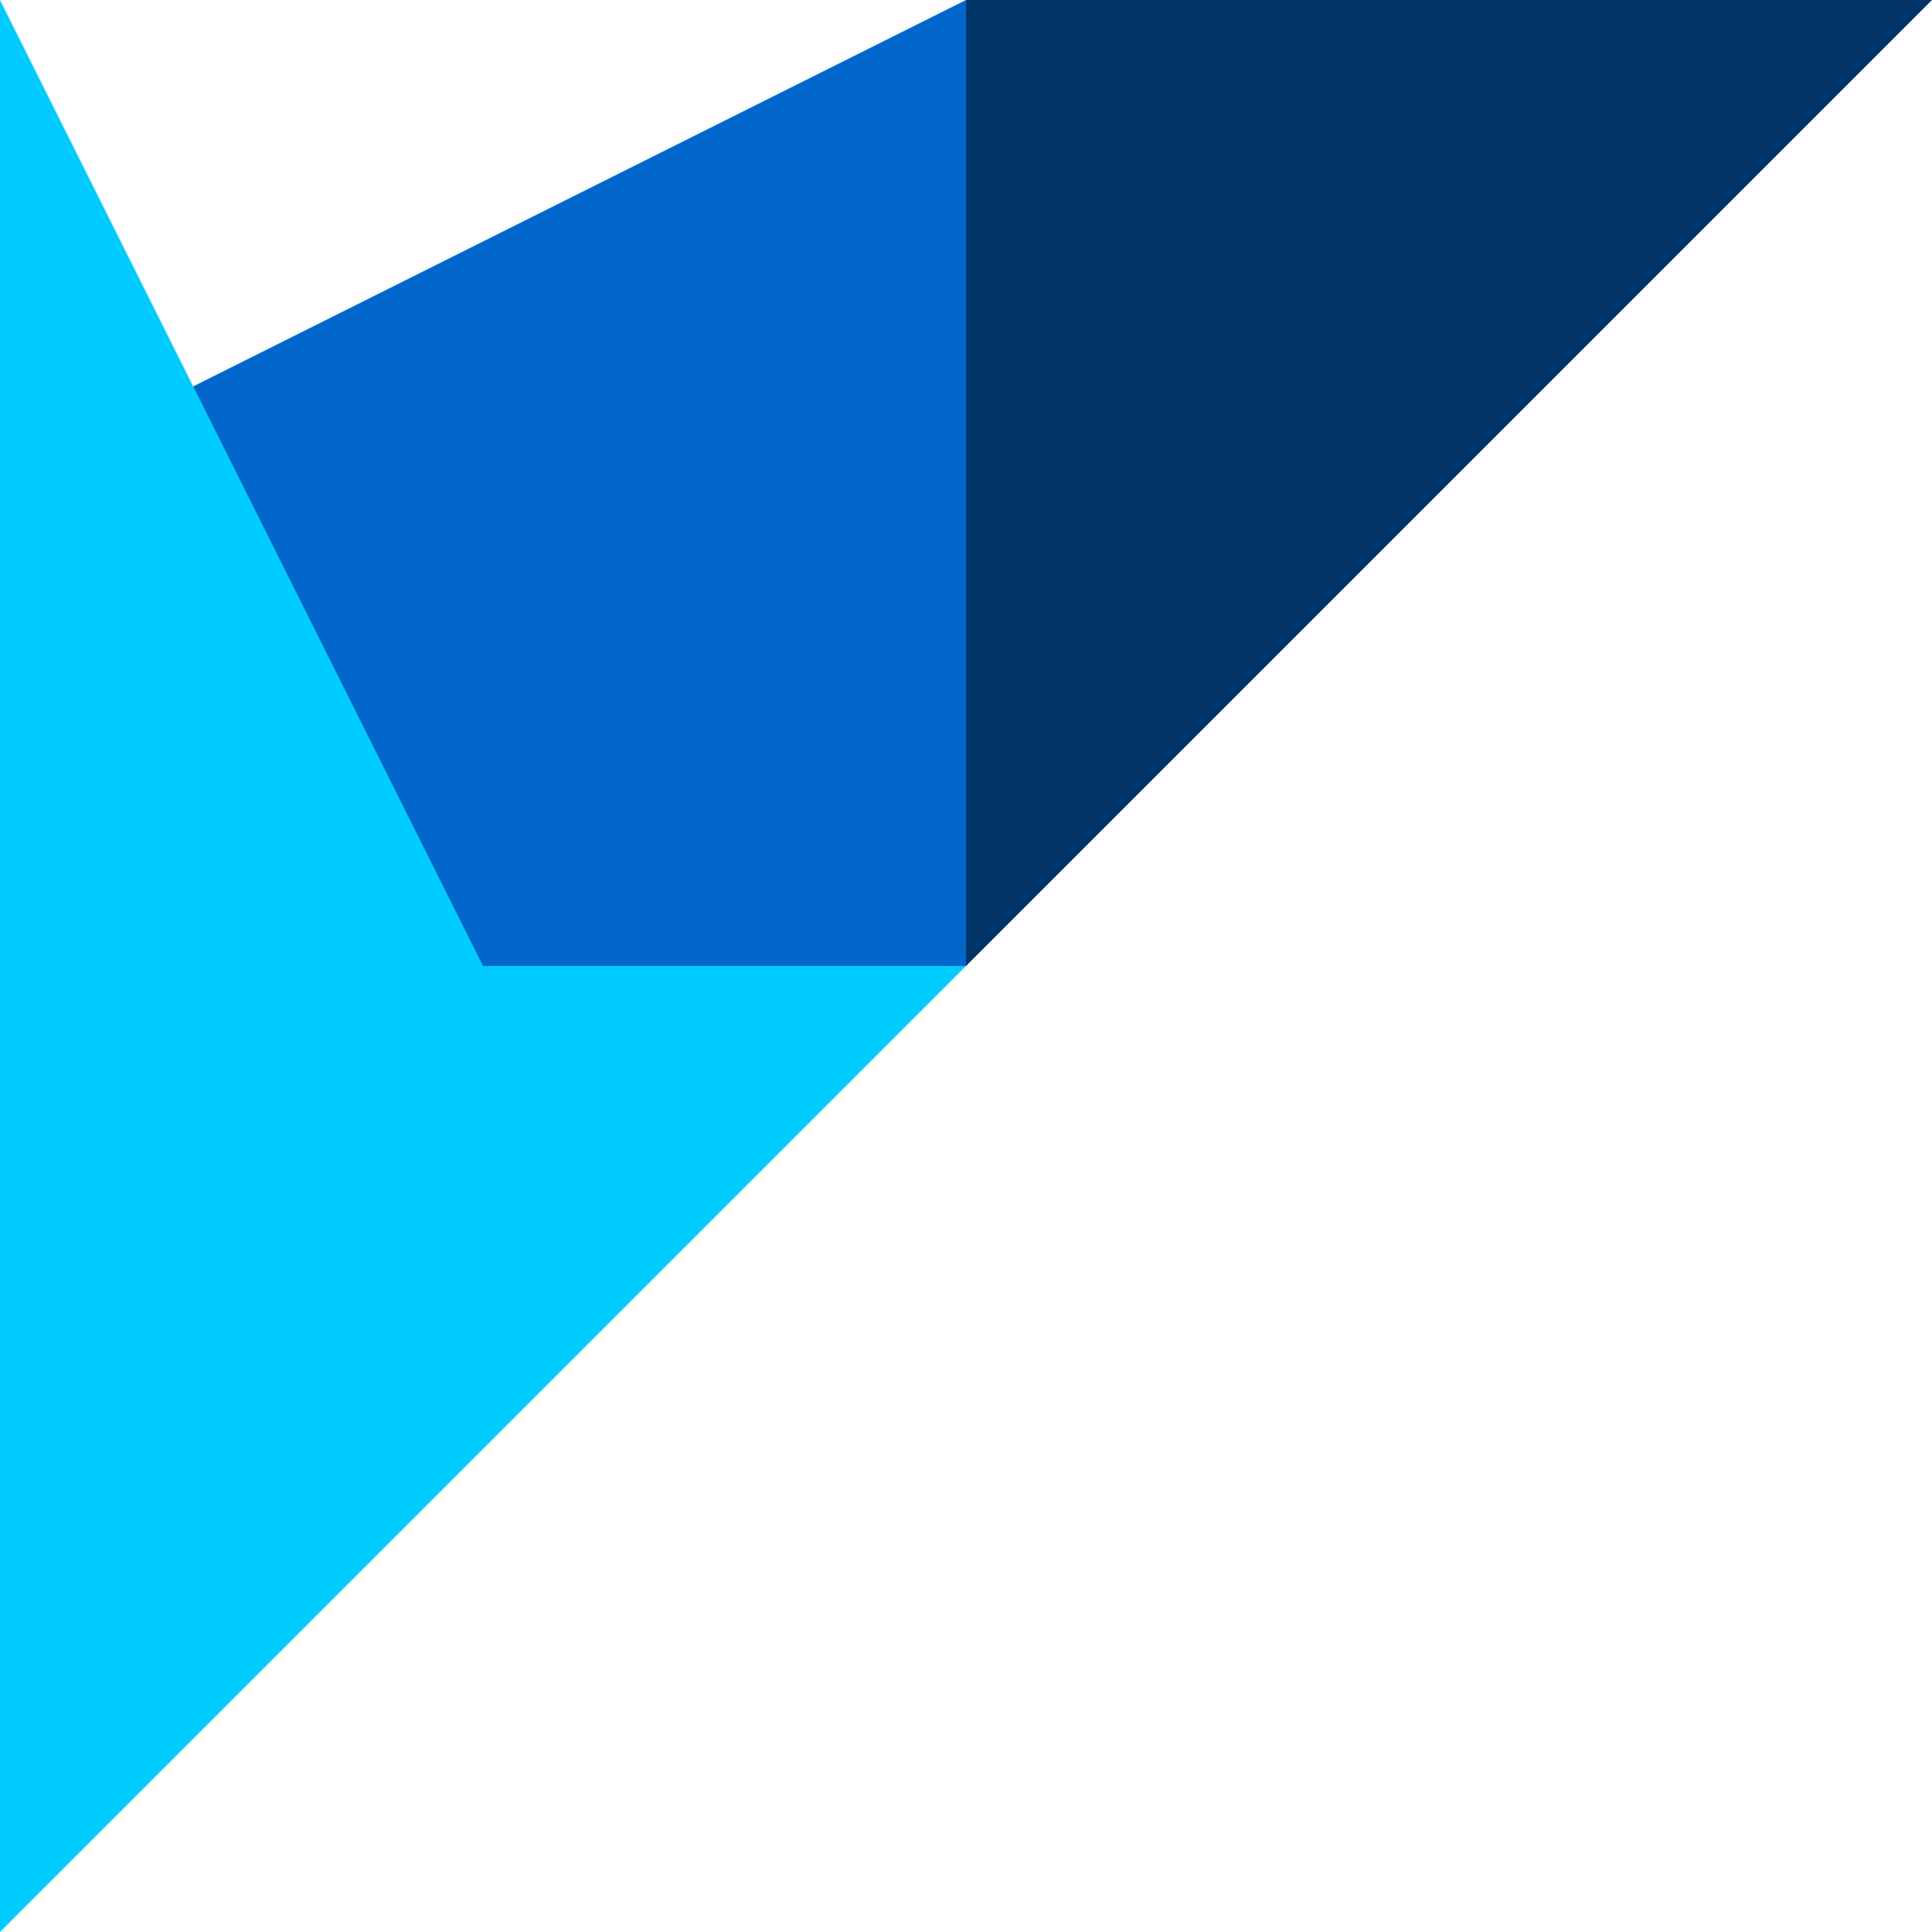 <?xml version="1.0" encoding="utf-8"?>
<!-- Generator: Adobe Illustrator 16.0.4, SVG Export Plug-In . SVG Version: 6.00 Build 0)  -->
<!DOCTYPE svg PUBLIC "-//W3C//DTD SVG 1.1//EN" "http://www.w3.org/Graphics/SVG/1.1/DTD/svg11.dtd">
<svg version="1.1" id="Layer_1" xmlns="http://www.w3.org/2000/svg" xmlns:xlink="http://www.w3.org/1999/xlink" x="0px" y="0px"
	 width="160px" height="160px" viewBox="0 0 160 160" enable-background="new 0 0 160 160" xml:space="preserve">
<polygon fill="#0066CC" points="80,80 80,0 0,40 0,80 "/>
<polygon fill="#00CCFF" points="40,80 0,0 0,80 "/>
<polygon fill="#003366" points="80,0 80,80 160,0 "/>
<polygon fill="#00CCFF" points="0,80 0,160 80,80 "/>
</svg>

